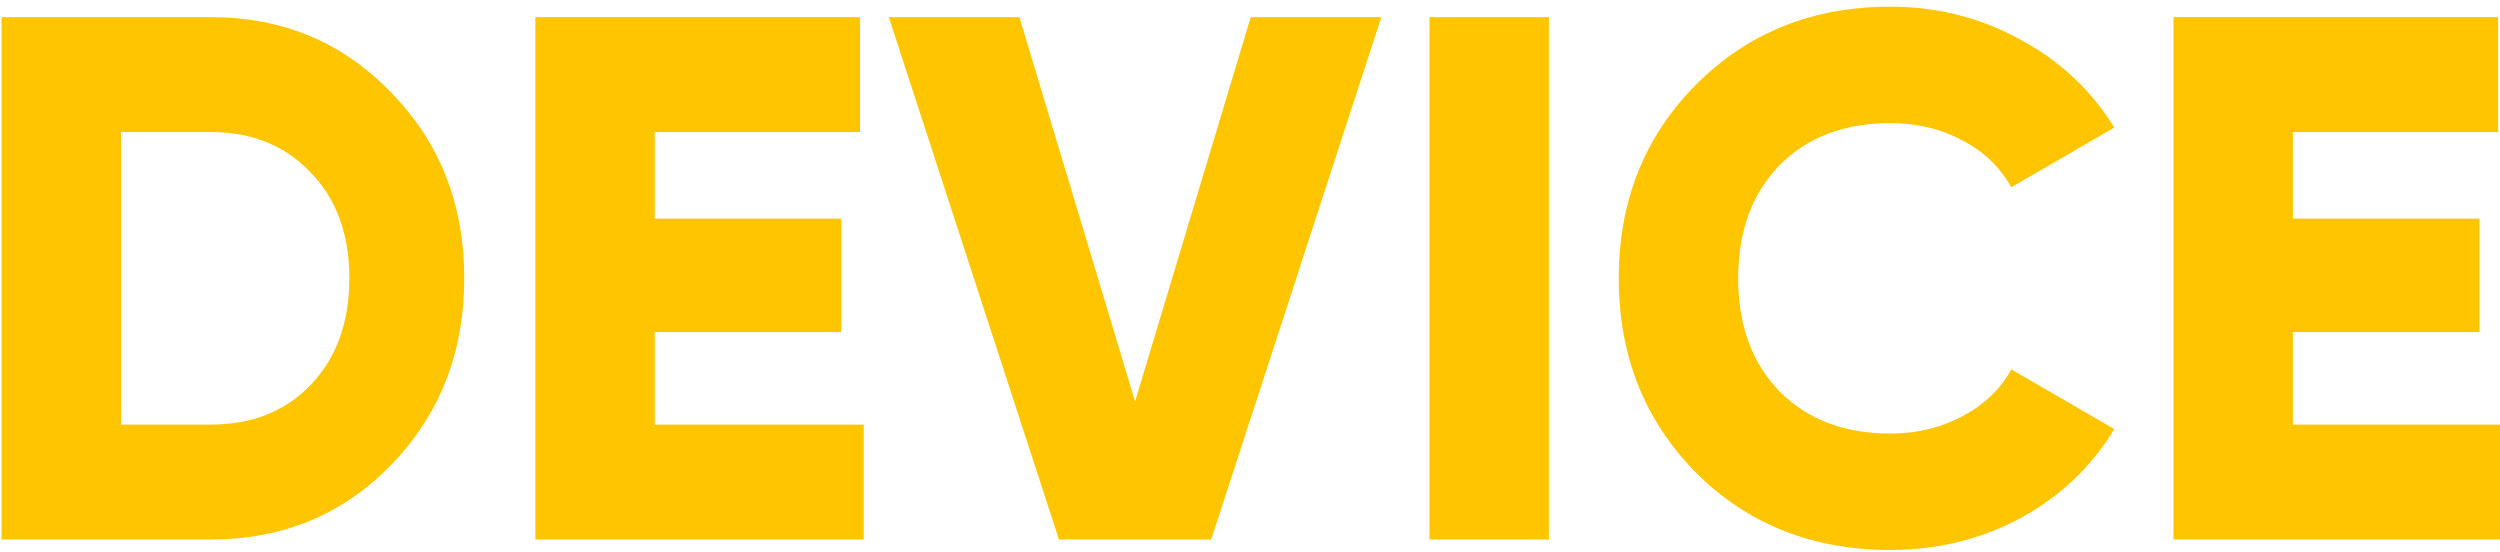 <svg xmlns="http://www.w3.org/2000/svg" width="163" height="36" viewBox="0 0 201 42" fill="#ffc600">
  <g>
    <path d="m 16.926,0.181 q 8.7,0 14.52,6.06 5.88,6 5.88,14.94 0,8.94 -5.88,15 -5.82,6 -14.52,6 l -16.8,0 0,-42 16.8,0 z m 0,32.76 q 4.98,0 8.04,-3.18 3.12,-3.24 3.12,-8.58 0,-5.34 -3.12,-8.52 -3.06,-3.24 -8.04,-3.24 l -7.2,0 0,23.52 7.2,0 z" />
    <path d="m 52.643,32.941 16.8,0 0,9.24 -26.4,0 0,-42 26.1,0 0,9.24 -16.5,0 0,6.96 15,0 0,9.12 -15,0 0,7.44 z" />
    <path d="M 85.14,42.181 71.46,0.181 l 10.5,0 9.3,30.9 9.3,-30.9 10.5,0 -13.68,42 -12.24,0 z" />
    <path d="m 114.93,0.181 9.6,0 0,42 -9.6,0 0,-42 z" />
    <path d="m 151.988,43.021 q -9.42,0 -15.66,-6.24 -6.18,-6.3 -6.18,-15.6 0,-9.3 6.18,-15.54 6.24,-6.3 15.66,-6.3 5.64,0 10.44,2.64 4.8,2.58 7.56,7.08 l -8.28,4.8 q -1.38,-2.46 -3.96,-3.78 -2.58,-1.38 -5.76,-1.38 -5.58,0 -8.94,3.42 -3.3,3.42 -3.3,9.06 0,5.64 3.3,9.06 3.36,3.42 8.94,3.42 3.18,0 5.76,-1.38 2.64,-1.38 3.96,-3.78 l 8.28,4.8 q -2.7,4.5 -7.5,7.14 -4.8,2.58 -10.5,2.58 z" />
    <path d="m 184.347,32.941 16.8,0 0,9.24 -26.4,0 0,-42 26.1,0 0,9.24 -16.5,0 0,6.96 15,0 0,9.12 -15,0 0,7.44 z" />
  </g>
</svg>
